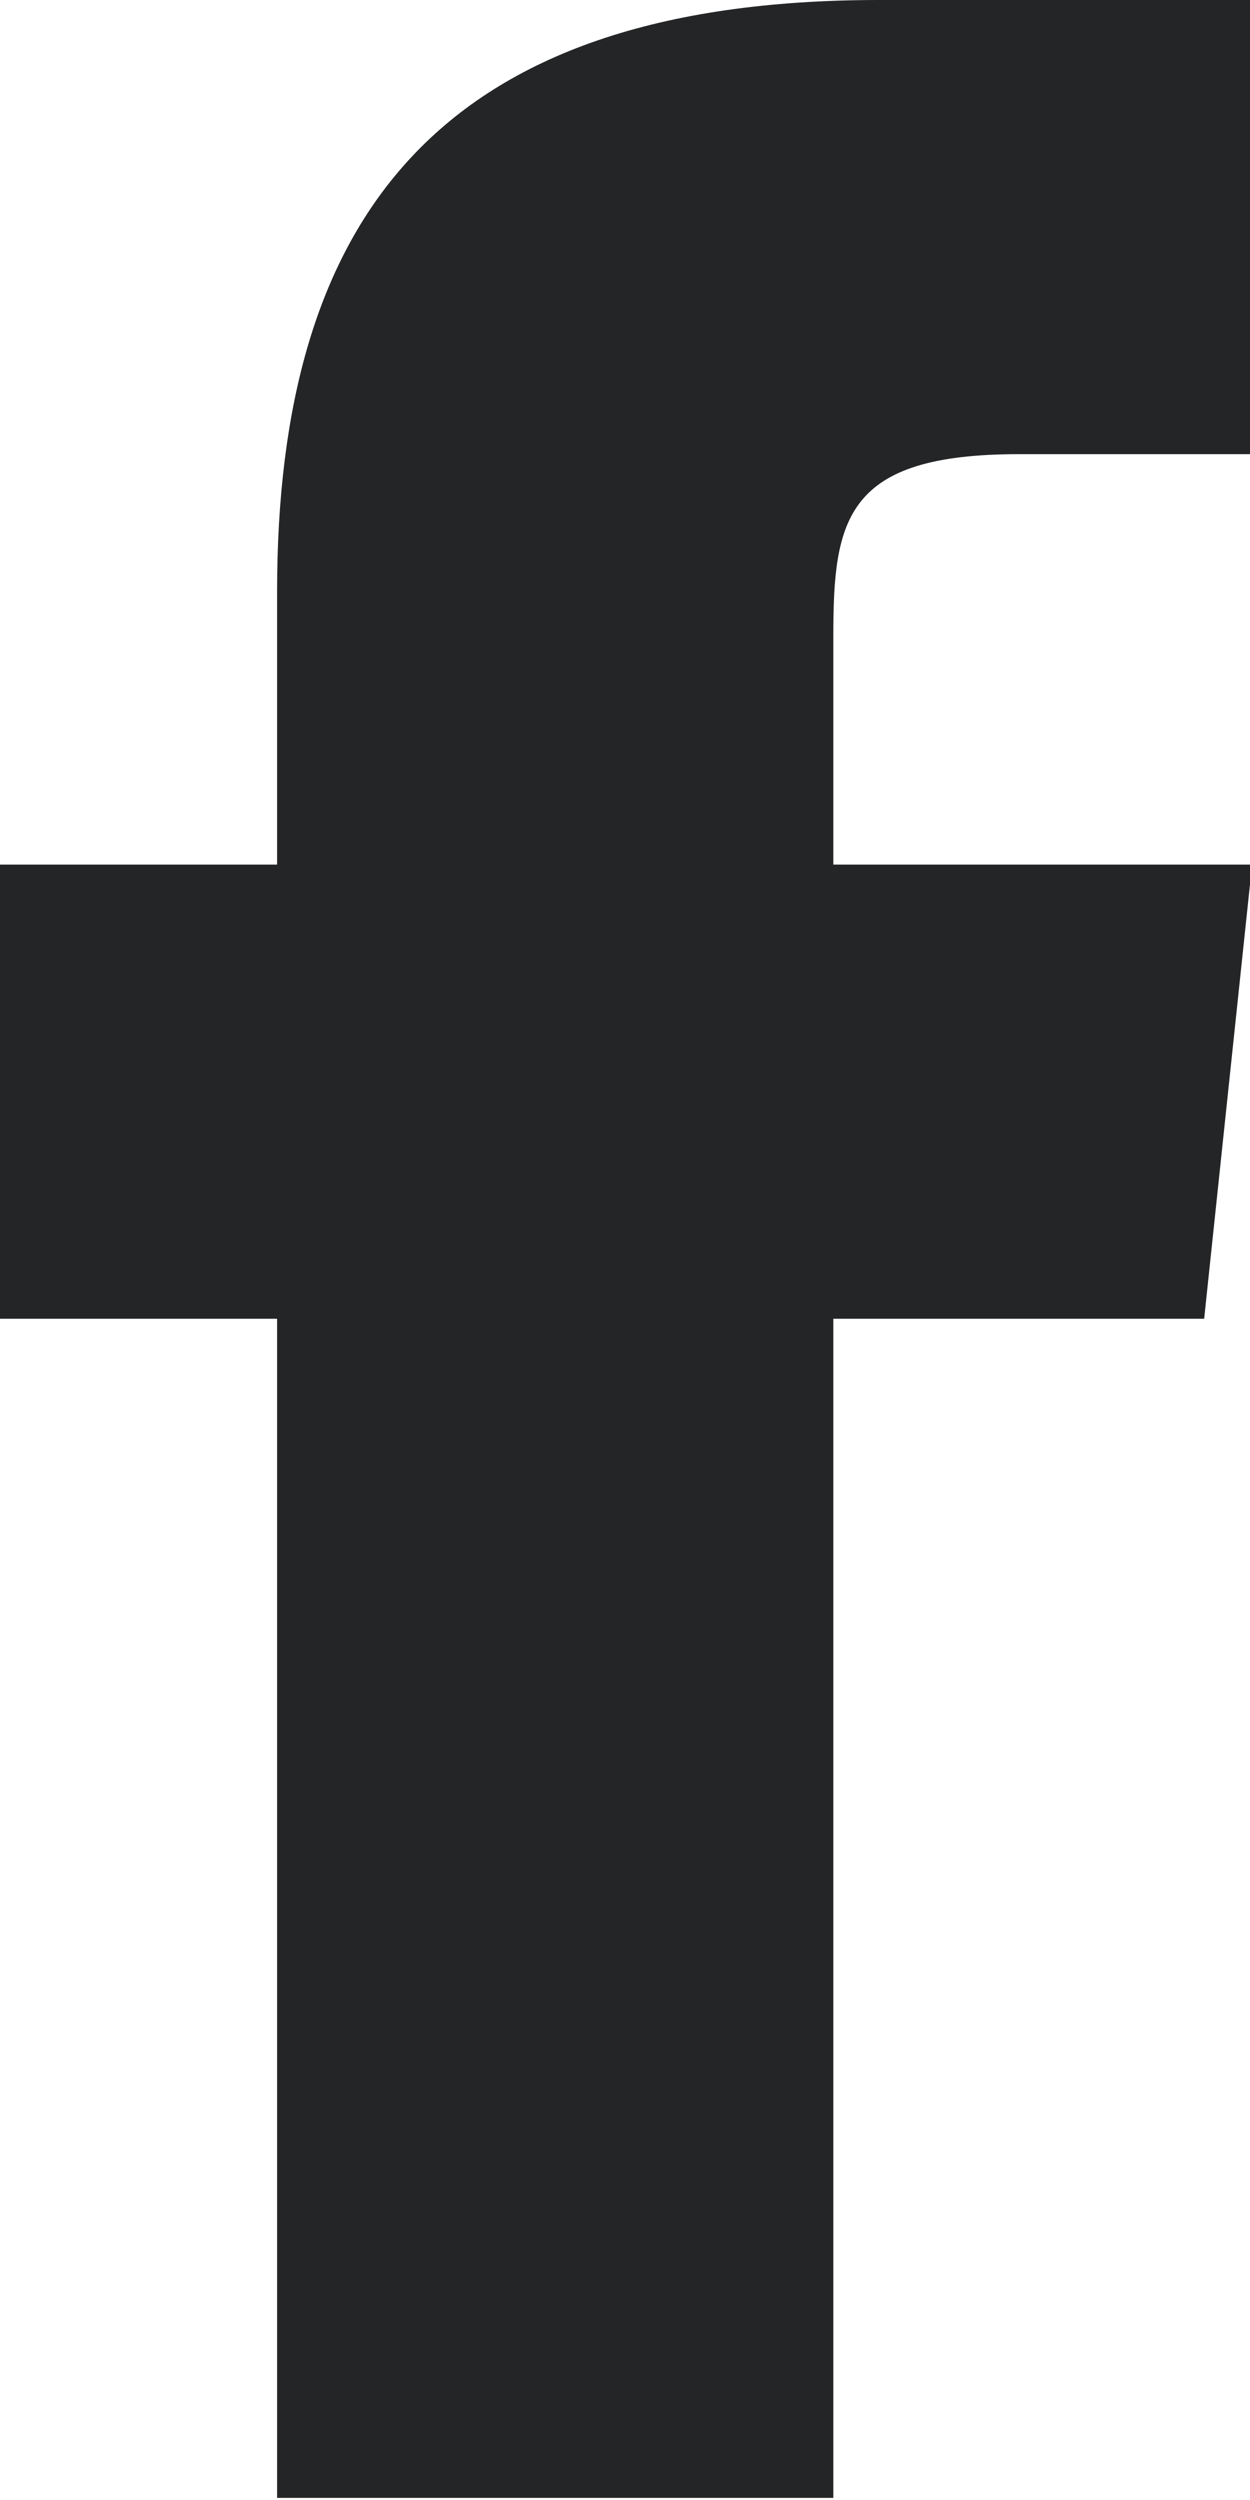 <?xml version="1.0" encoding="UTF-8" standalone="no"?>
<svg width="6px" height="12px" viewBox="0 0 6 12" version="1.1" xmlns="http://www.w3.org/2000/svg" xmlns:xlink="http://www.w3.org/1999/xlink">
    <!-- Generator: Sketch 42 (36781) - http://www.bohemiancoding.com/sketch -->
    <title>Fb icon</title>
    <desc>Created with Sketch.</desc>
    <defs></defs>
    <g id="About-Us" stroke="none" stroke-width="1" fill="none" fill-rule="evenodd">
        <g id="Muzbnb-About-Simple-Search" transform="translate(-322, -3359)" fill="#242526">
            <g id="hadi" transform="translate(229, 2946)">
                <g id="Social" transform="translate(62, 413)">
                    <g id="Fb-icon" transform="translate(31, 0)">
                        <path d="M4,11.99 L1.33,11.99 L1.33,6.33 L3.55271368e-15,6.33 L3.55271368e-15,4.15 L1.33,4.15 L1.33,2.84 C1.33,1.06 2.09,0 4.22,0 L6,0 L6,2.18 L4.89,2.18 C4.06,2.18 4,2.49 4,3.05 L4,4.15 L6.01,4.15 L5.78,6.33 L4,6.33 L4,11.99 L4,11.99 Z"></path>
                    </g>
                </g>
            </g>
        </g>
    </g>
</svg>